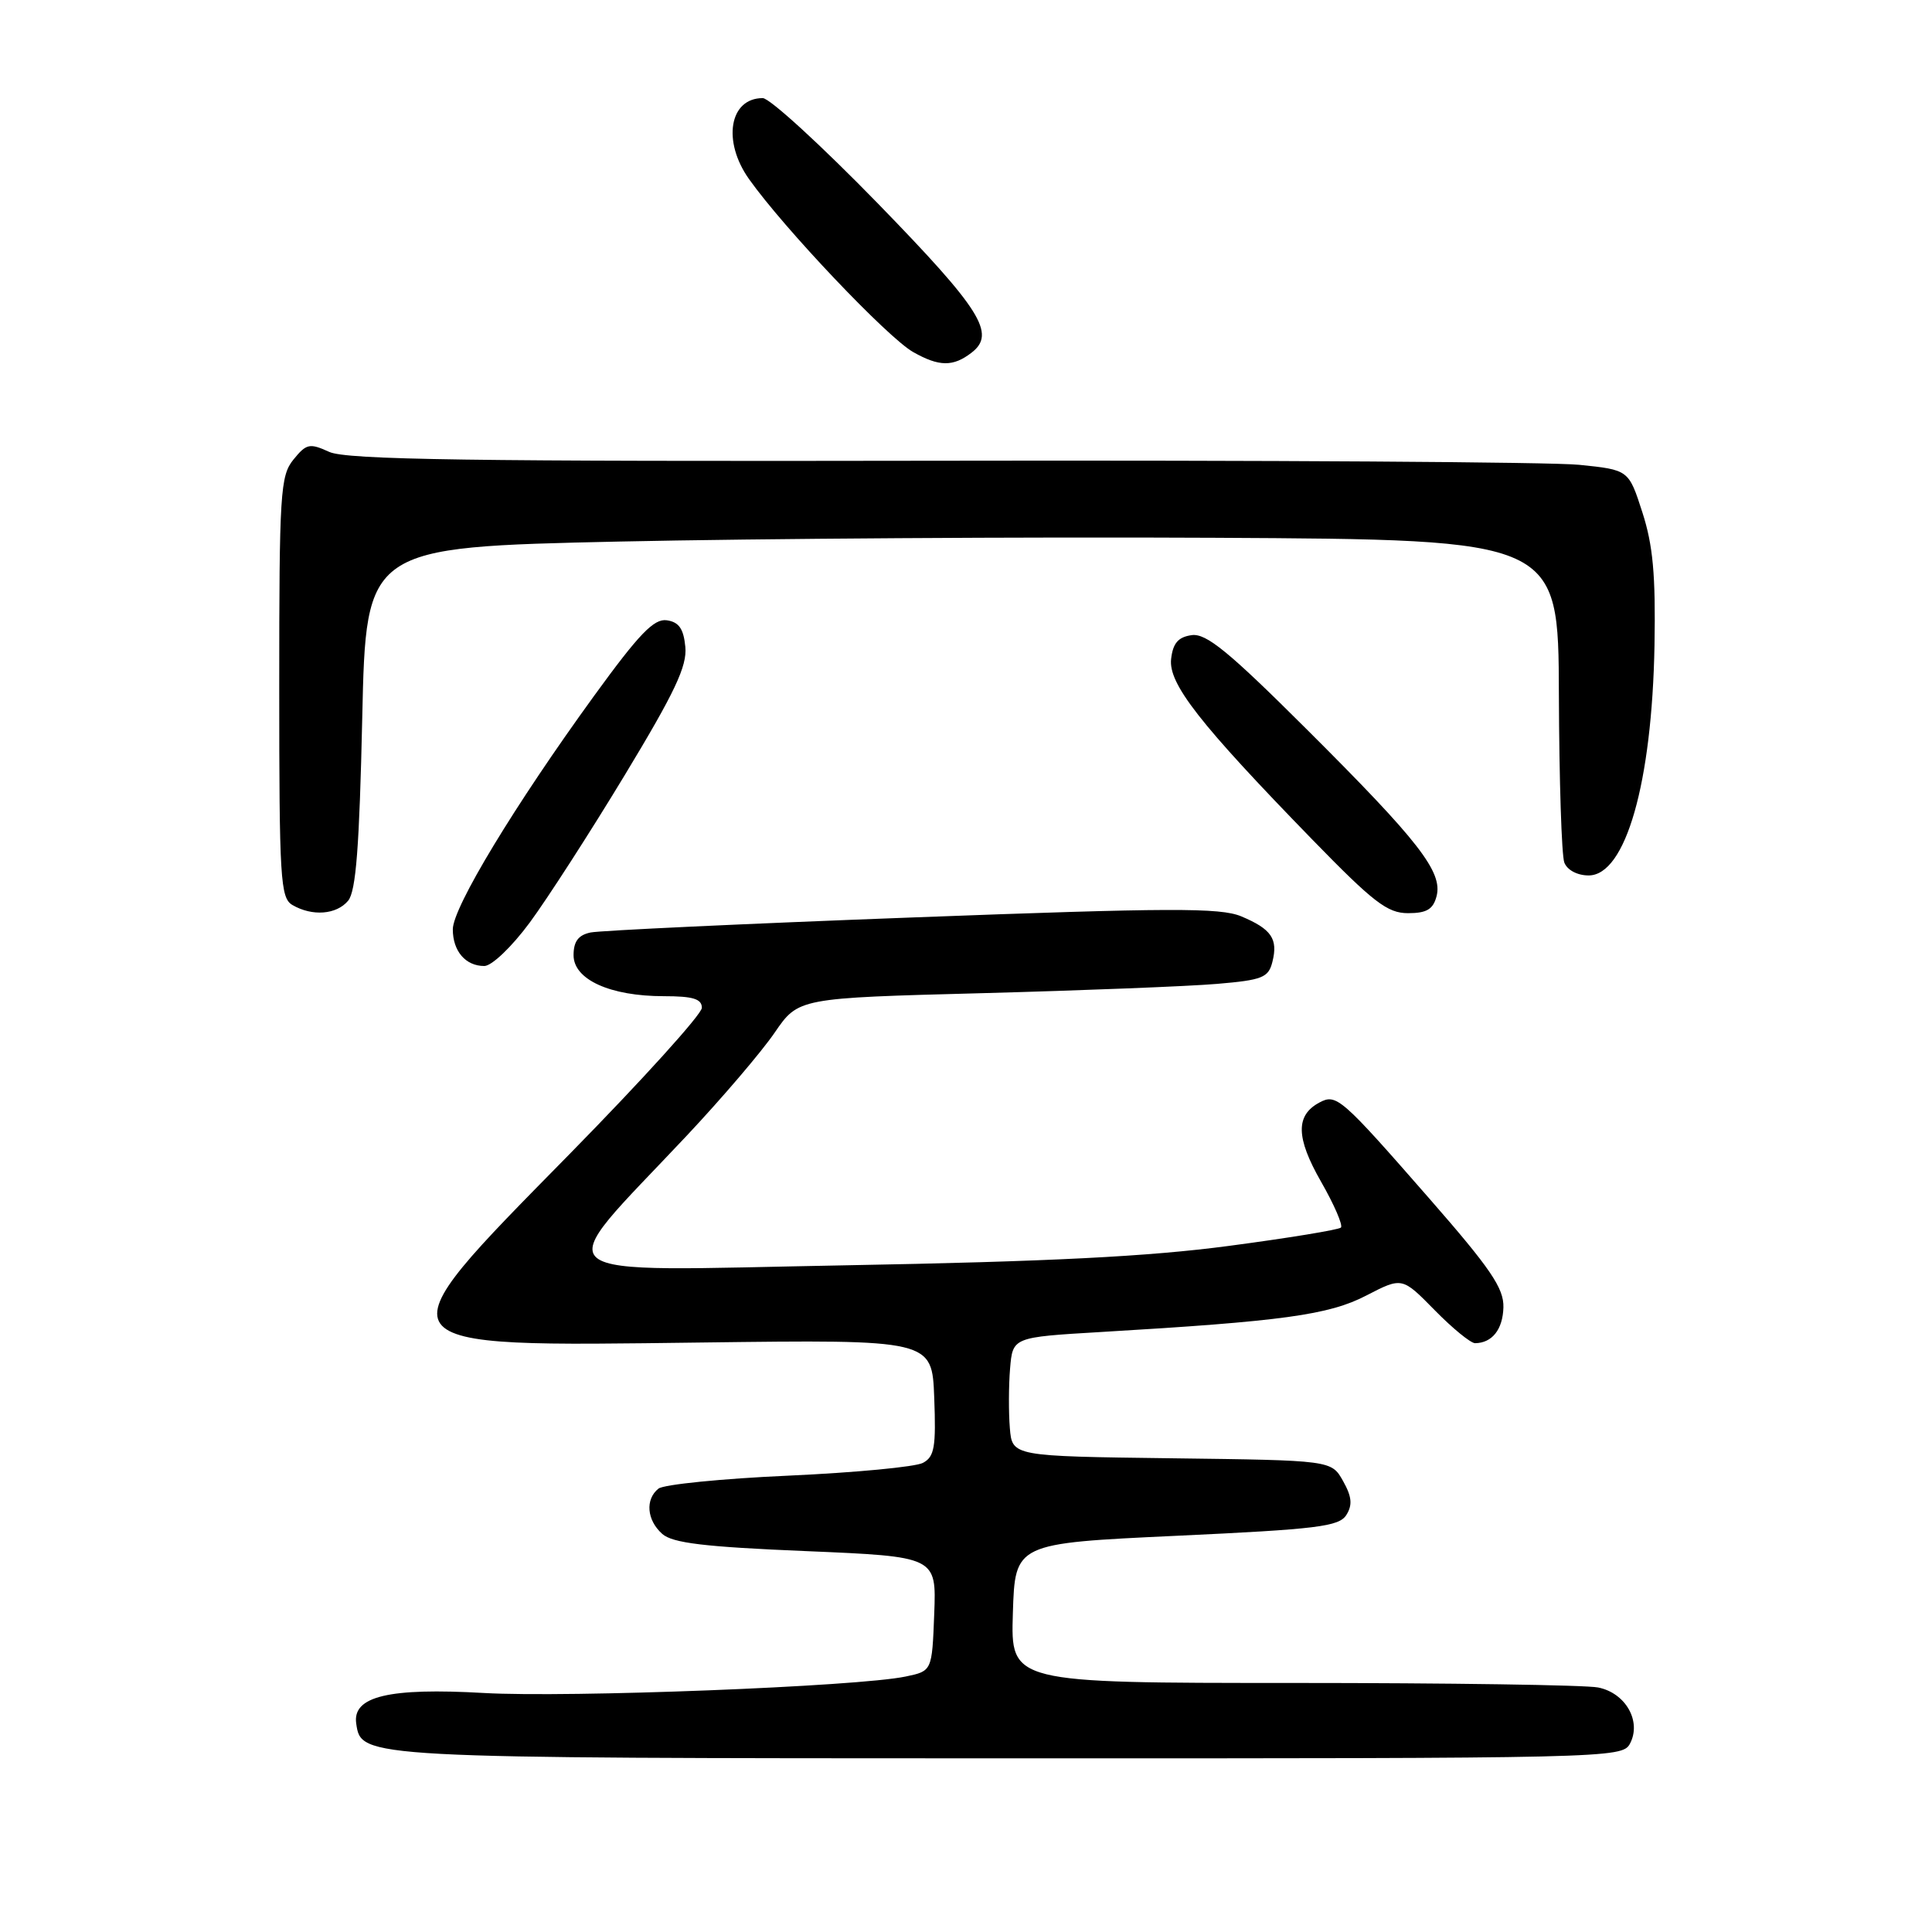 <?xml version="1.0" encoding="UTF-8" standalone="no"?>
<!DOCTYPE svg PUBLIC "-//W3C//DTD SVG 1.1//EN" "http://www.w3.org/Graphics/SVG/1.1/DTD/svg11.dtd" >
<svg xmlns="http://www.w3.org/2000/svg" xmlns:xlink="http://www.w3.org/1999/xlink" version="1.1" viewBox="0 0 256 256">
 <g >
 <path fill="currentColor"
d=" M 215.97 231.06 C 217.55 228.11 215.42 224.33 211.76 223.60 C 210.10 223.27 191.91 223.00 171.34 223.00 C 133.92 223.00 133.92 223.00 134.21 213.75 C 134.50 204.50 134.50 204.50 155.90 203.50 C 174.56 202.63 177.43 202.28 178.40 200.74 C 179.23 199.41 179.13 198.32 177.96 196.24 C 176.42 193.50 176.42 193.50 155.27 193.23 C 134.12 192.96 134.12 192.96 133.81 189.23 C 133.64 187.18 133.65 183.63 133.84 181.34 C 134.19 177.19 134.19 177.19 145.84 176.50 C 169.94 175.08 176.09 174.24 181.05 171.66 C 185.79 169.21 185.79 169.21 190.10 173.60 C 192.47 176.02 194.89 177.99 195.46 177.98 C 197.72 177.95 199.13 176.16 199.21 173.23 C 199.28 170.70 197.52 168.11 189.40 158.82 C 177.68 145.41 177.08 144.89 174.83 146.09 C 171.65 147.79 171.71 150.74 175.04 156.57 C 176.79 159.62 177.97 162.36 177.68 162.66 C 177.38 162.95 170.70 164.05 162.82 165.09 C 152.23 166.50 139.01 167.17 112.04 167.66 C 70.61 168.41 72.61 170.05 91.00 150.48 C 95.67 145.51 100.91 139.37 102.64 136.84 C 105.79 132.24 105.79 132.24 130.14 131.60 C 143.54 131.24 157.54 130.69 161.26 130.37 C 167.28 129.86 168.08 129.54 168.60 127.45 C 169.37 124.40 168.47 123.10 164.47 121.42 C 161.68 120.26 155.12 120.28 120.84 121.57 C 98.66 122.40 79.49 123.30 78.25 123.56 C 76.63 123.90 76.00 124.75 76.00 126.57 C 76.00 129.80 80.85 132.00 87.97 132.00 C 91.83 132.00 93.00 132.36 93.00 133.54 C 93.00 134.39 85.12 143.09 75.50 152.89 C 49.88 178.96 49.51 178.44 92.96 177.89 C 123.50 177.50 123.50 177.50 123.79 185.19 C 124.04 191.75 123.82 193.03 122.29 193.84 C 121.30 194.37 113.30 195.13 104.50 195.53 C 95.70 195.92 87.94 196.70 87.25 197.25 C 85.47 198.67 85.70 201.43 87.75 203.25 C 89.11 204.46 93.31 204.97 106.79 205.53 C 124.08 206.26 124.08 206.26 123.79 213.84 C 123.50 221.42 123.50 221.42 120.00 222.15 C 113.66 223.48 75.32 224.97 64.12 224.33 C 51.52 223.61 46.68 224.77 47.20 228.37 C 47.87 232.98 47.68 232.97 133.71 232.99 C 213.12 233.00 214.95 232.96 215.97 231.06 Z  M 70.19 122.25 C 72.52 119.09 78.19 110.30 82.78 102.71 C 89.42 91.73 91.06 88.27 90.81 85.71 C 90.58 83.31 89.96 82.42 88.35 82.19 C 86.65 81.95 84.69 83.98 78.73 92.19 C 68.20 106.70 60.00 120.24 60.00 123.14 C 60.00 126.03 61.69 128.00 64.17 128.00 C 65.16 128.00 67.80 125.48 70.19 122.25 Z  M 46.13 119.35 C 47.17 118.10 47.62 112.20 48.00 95.10 C 48.50 72.50 48.50 72.50 82.00 71.76 C 100.43 71.36 135.97 71.13 161.00 71.26 C 206.50 71.50 206.50 71.50 206.56 92.04 C 206.60 103.34 206.92 113.35 207.28 114.29 C 207.66 115.29 209.01 116.00 210.50 116.00 C 215.40 116.00 218.90 103.76 219.23 85.50 C 219.39 76.19 219.03 72.24 217.62 67.88 C 215.81 62.26 215.81 62.26 209.25 61.59 C 205.65 61.22 167.56 60.97 124.60 61.05 C 62.25 61.16 45.92 60.92 43.63 59.88 C 41.02 58.69 40.60 58.78 38.88 60.90 C 37.14 63.05 37.00 65.29 37.00 91.06 C 37.00 116.52 37.15 118.99 38.75 119.92 C 41.38 121.45 44.59 121.20 46.13 119.35 Z  M 190.35 118.76 C 191.19 115.54 188.03 111.47 173.17 96.66 C 162.79 86.31 159.83 83.89 157.90 84.16 C 156.12 84.41 155.42 85.22 155.18 87.31 C 154.80 90.59 158.92 95.86 173.89 111.25 C 181.99 119.57 183.84 121.00 186.57 121.00 C 189.04 121.00 189.90 120.49 190.35 118.76 Z  M 128.75 46.72 C 132.00 44.21 129.99 41.02 116.37 27.01 C 108.87 19.31 101.99 13.00 101.07 13.00 C 96.65 13.00 95.68 18.70 99.25 23.73 C 103.87 30.25 117.62 44.74 121.00 46.65 C 124.45 48.60 126.30 48.62 128.75 46.72 Z "/>
</g>
</svg>